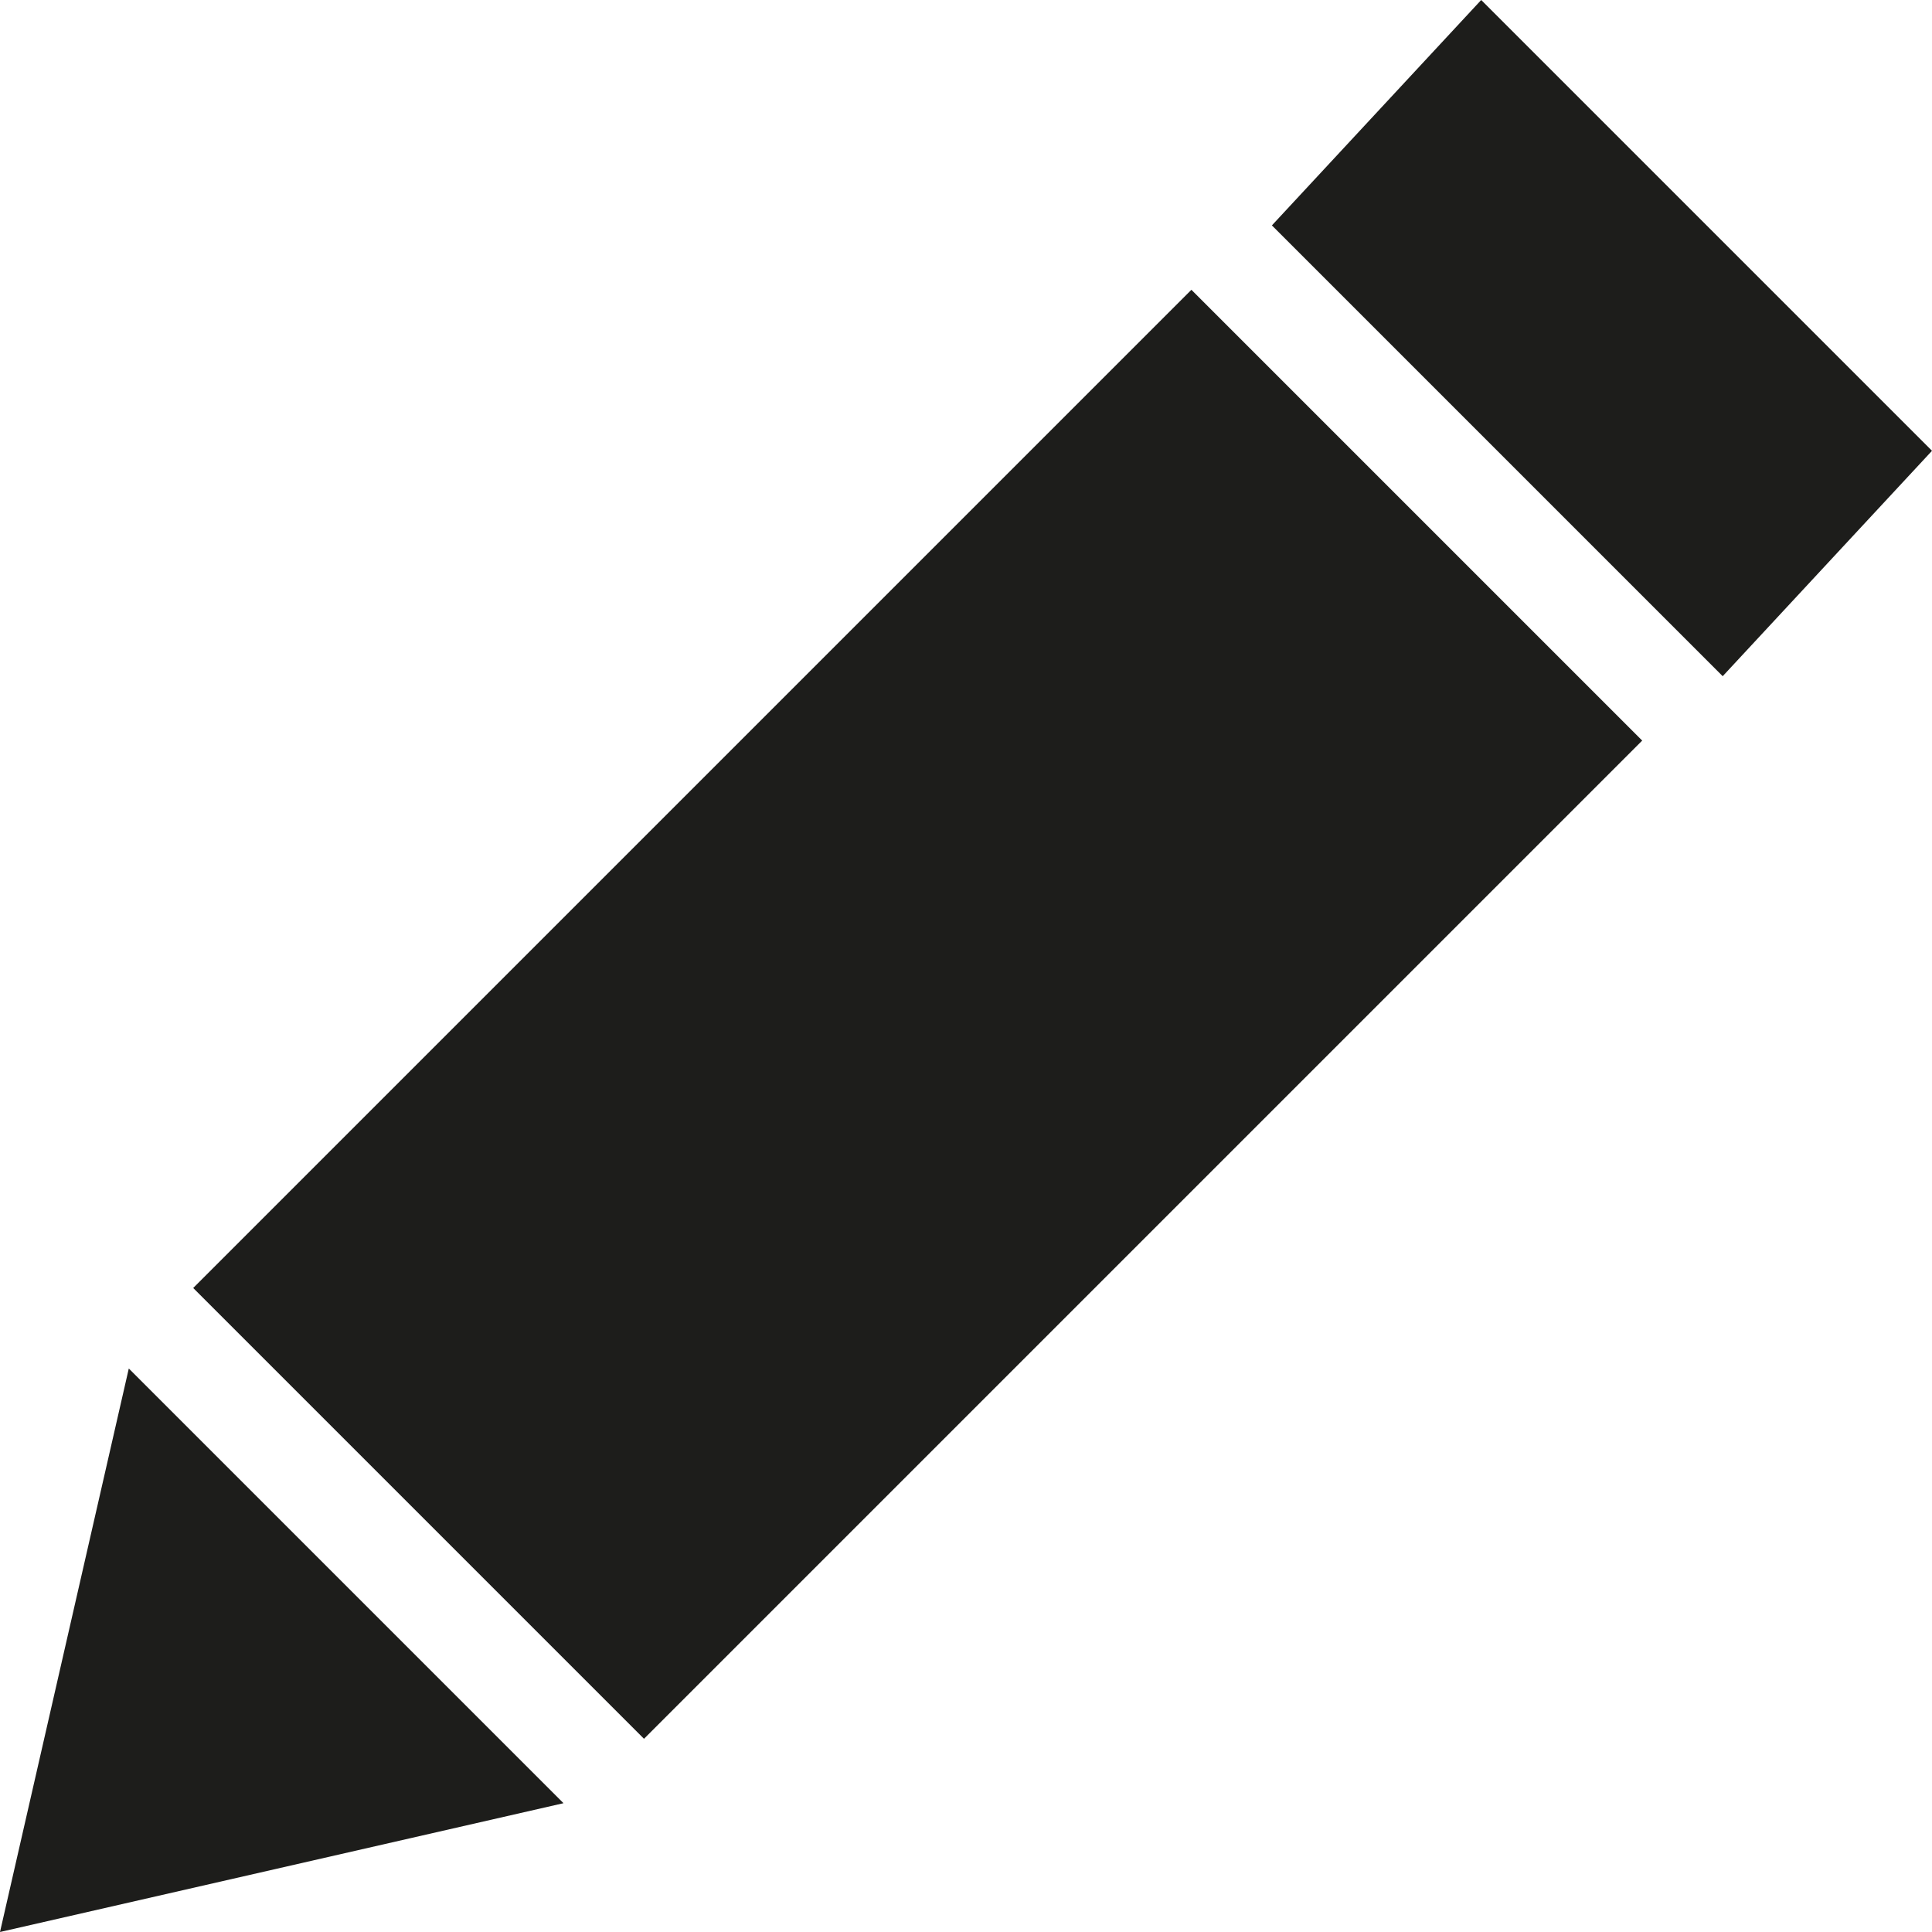 <?xml version="1.0" encoding="utf-8"?>
<!-- Generator: Adobe Illustrator 22.1.0, SVG Export Plug-In . SVG Version: 6.00 Build 0)  -->
<svg version="1.1" id="Слой_1" xmlns="http://www.w3.org/2000/svg" xmlns:xlink="http://www.w3.org/1999/xlink" x="0px" y="0px"
	 viewBox="0 0 12 12" style="enable-background:new 0 0 12 12;" xml:space="preserve">
<style type="text/css">
	.st0{fill:#1D1D1B;}
</style>
<path class="st0" d="M9.2,0L7.9,1.4l2.8,2.8L12,2.8L9.2,0z M7.4,1.8L1.2,8L4,10.8l6.2-6.2L7.4,1.8z M0.8,8.5L0,12l3.5-0.8L0.8,8.5z"
	/>
</svg>
